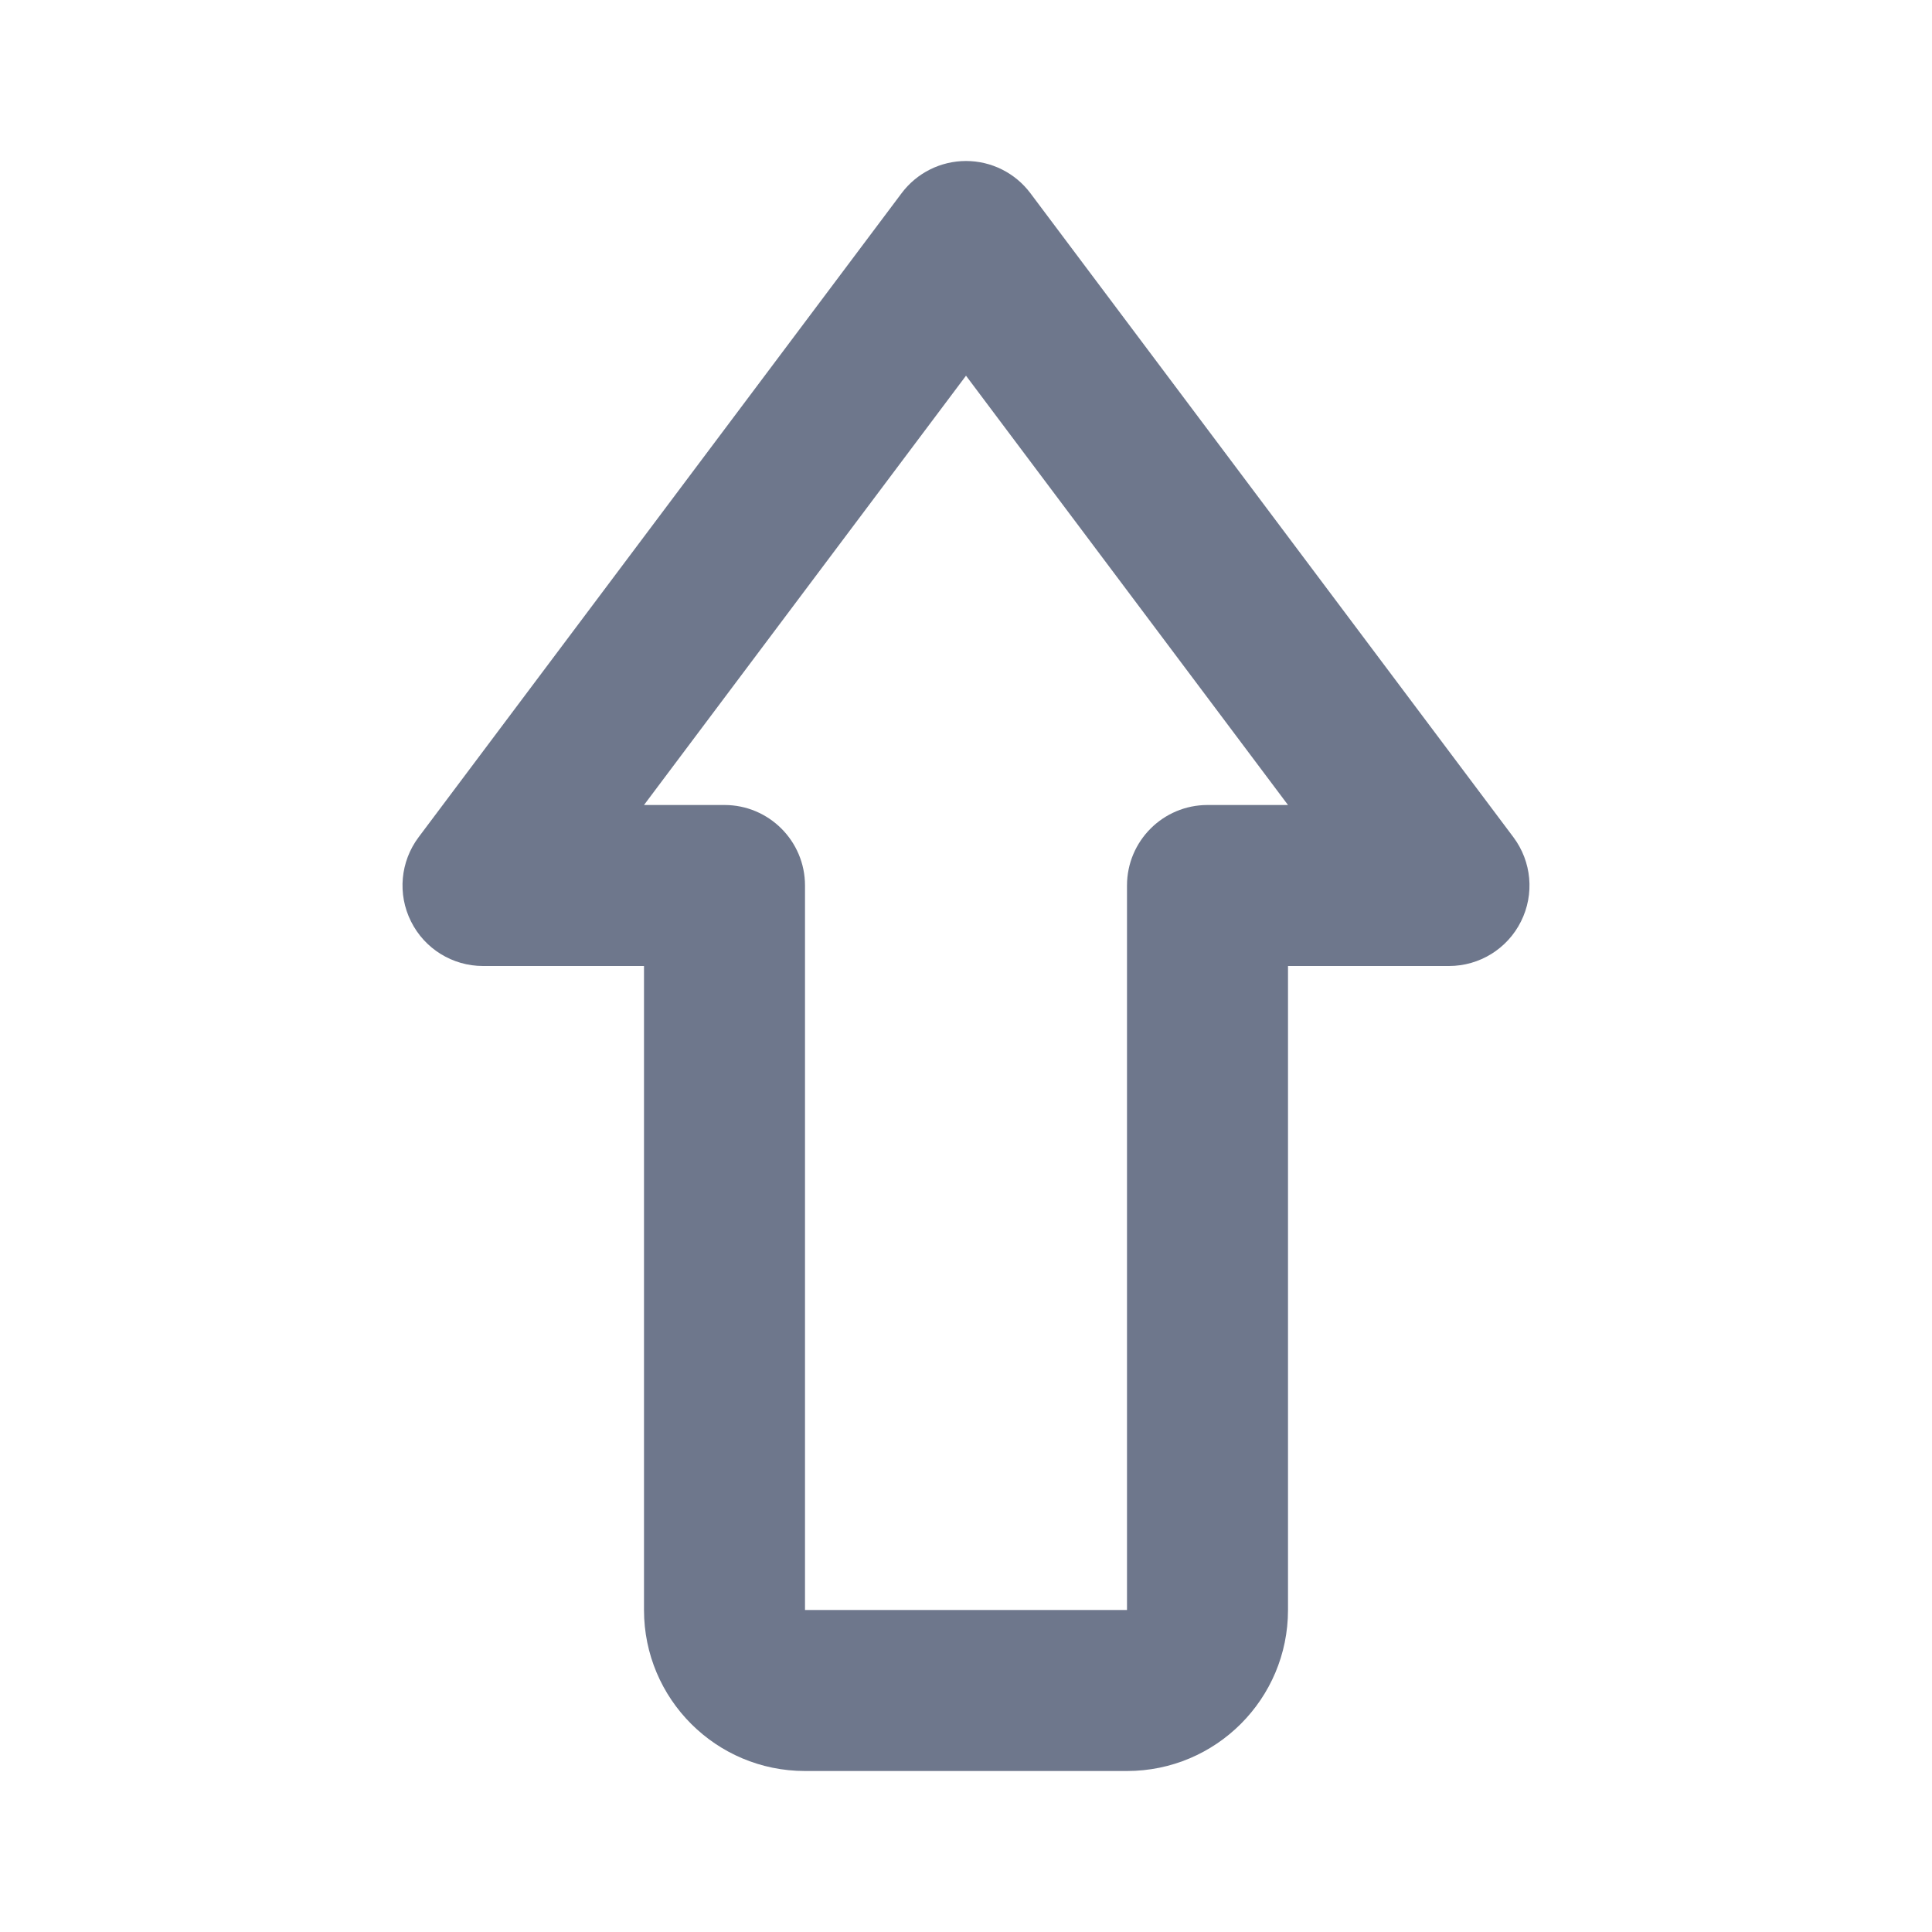 <svg width="24" height="24" viewBox="0 0 24 24" fill="none" xmlns="http://www.w3.org/2000/svg">
<path fill-rule="evenodd" clip-rule="evenodd" d="M12 2C12.315 2 12.611 2.148 12.8 2.4L18.8 10.4C19.027 10.703 19.064 11.108 18.894 11.447C18.725 11.786 18.379 12 18 12H16V20C16 21.105 15.105 22 14 22H10C8.895 22 8 21.105 8 20V12H6C5.621 12 5.275 11.786 5.106 11.447C4.936 11.108 4.973 10.703 5.2 10.4L11.2 2.4C11.389 2.148 11.685 2 12 2ZM8 10H9C9.552 10 10 10.448 10 11V20H14V11C14 10.448 14.448 10 15 10H16L12 4.667L8 10Z" fill="#6E778C"/>
</svg>
